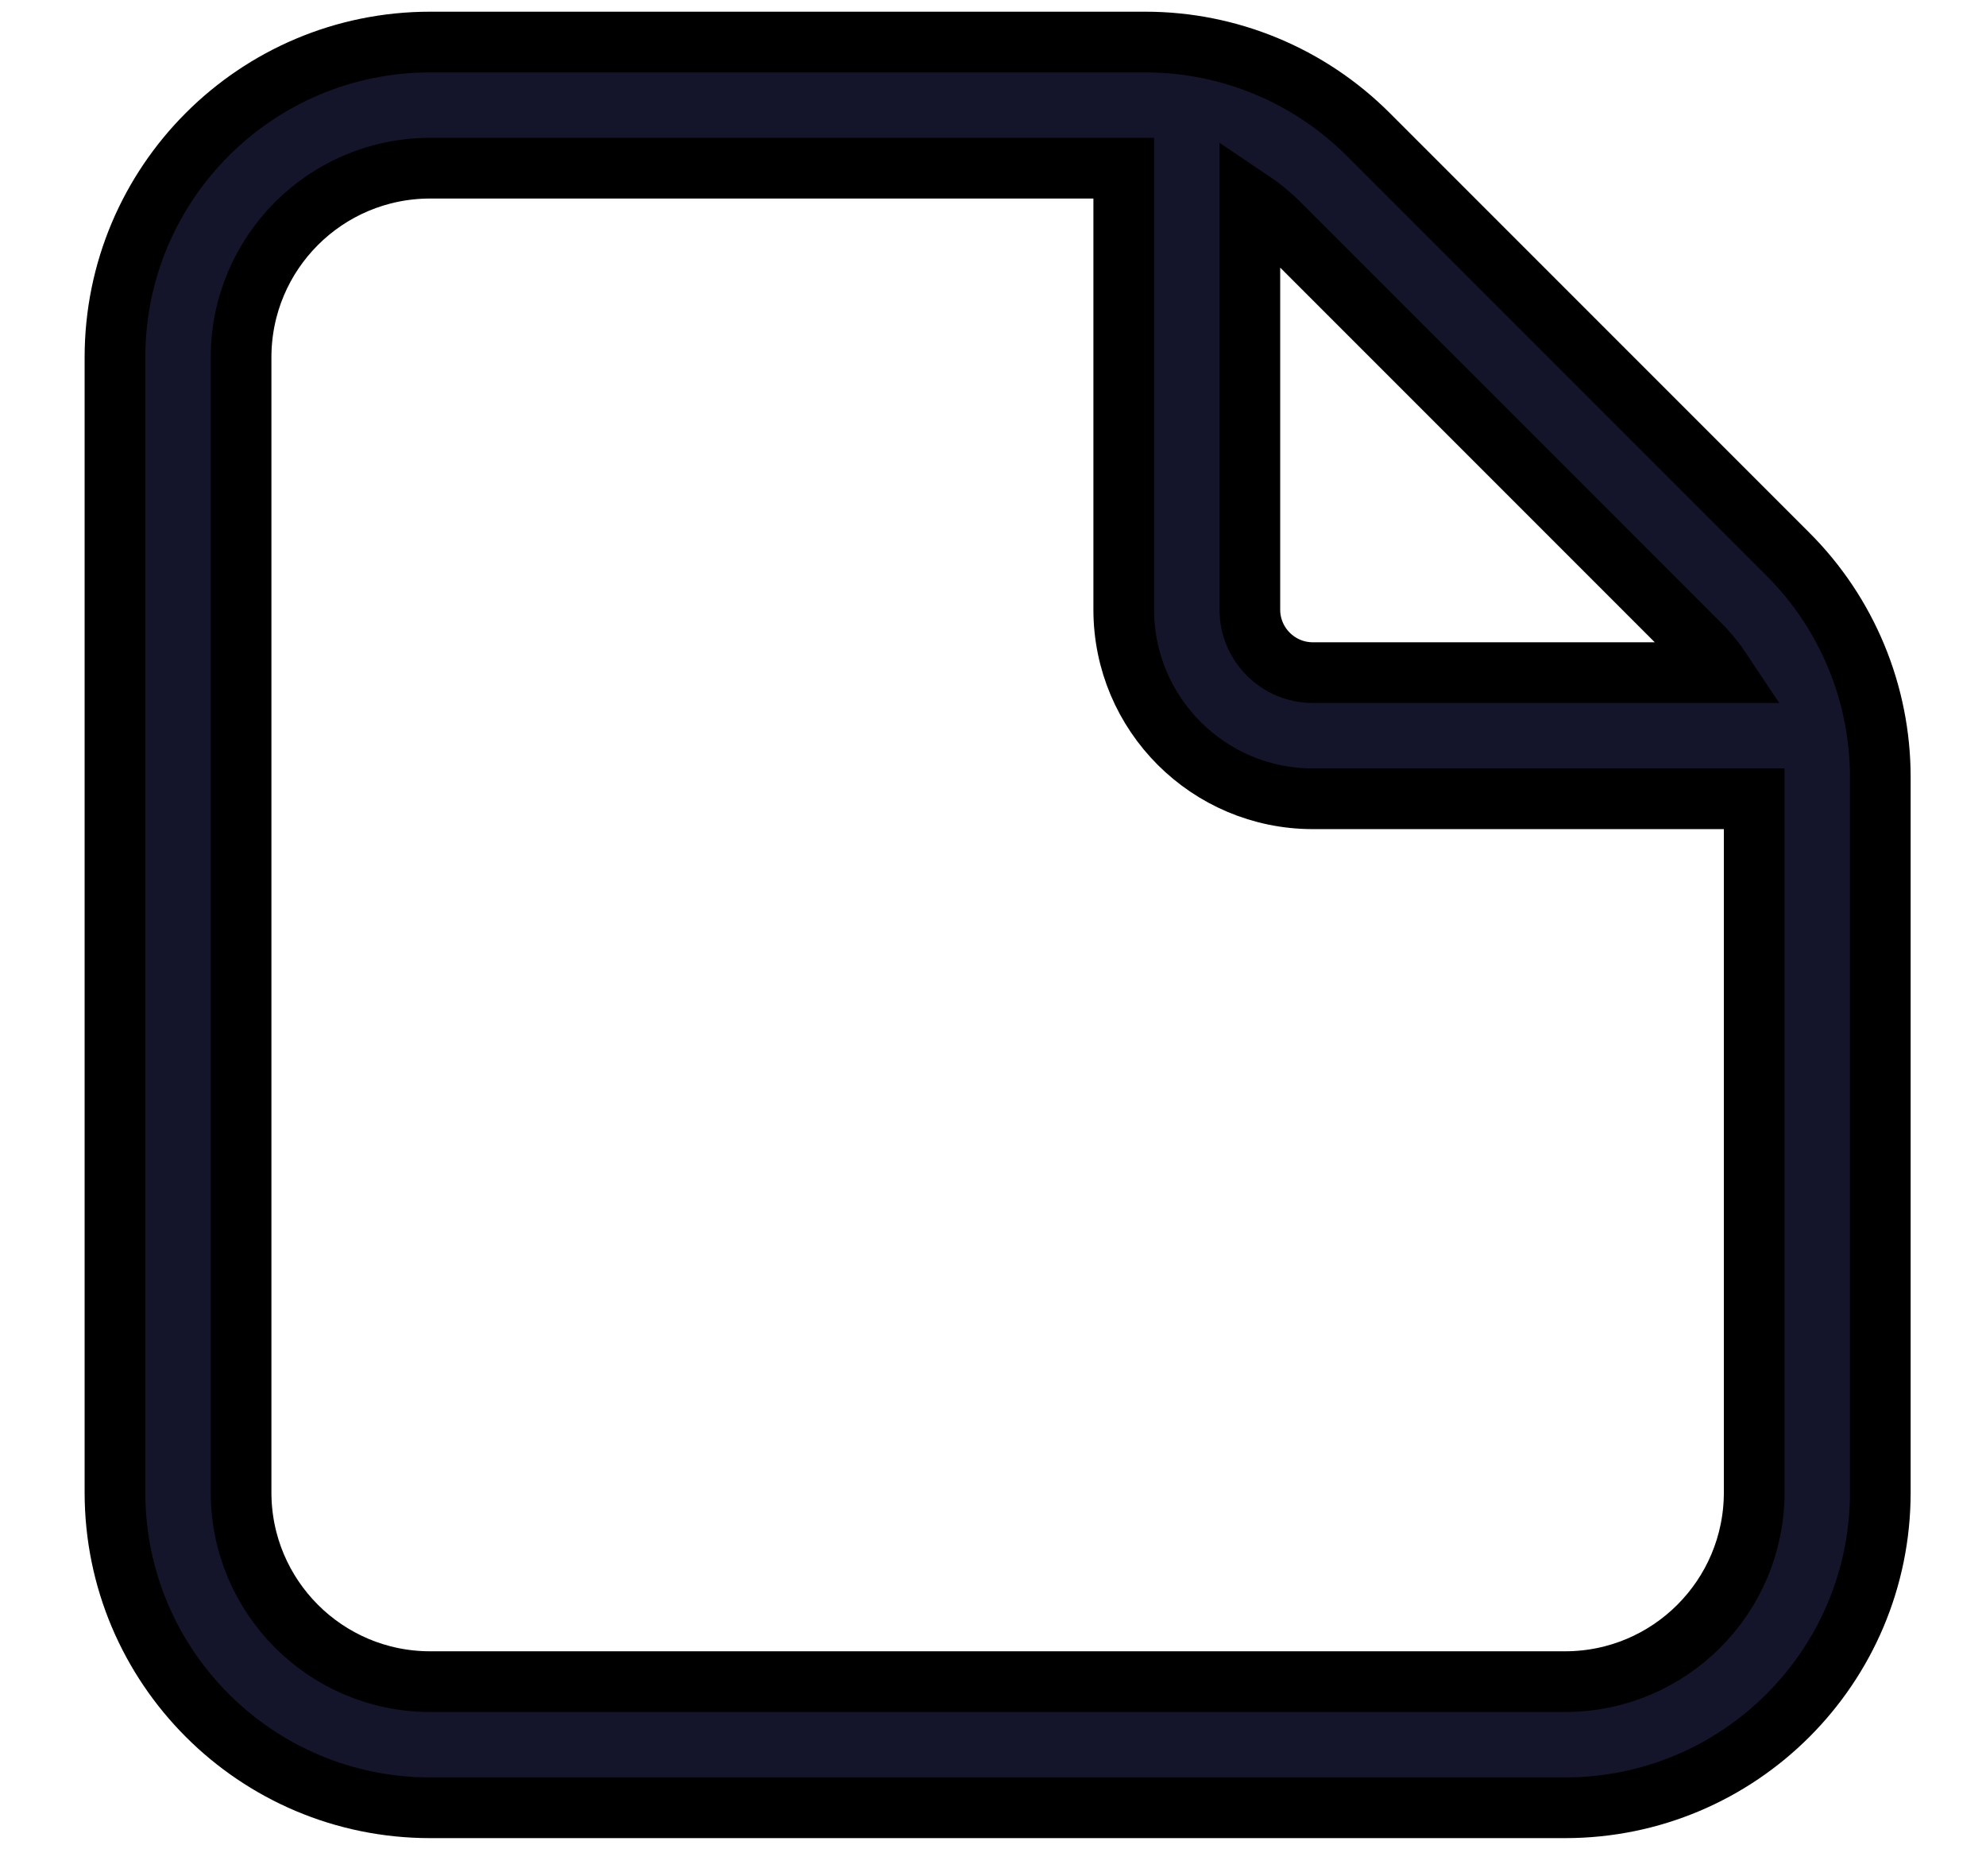 <svg width="18" height="17" viewBox="0 0 18 17" fill="none" xmlns="http://www.w3.org/2000/svg">
    <path d="M3.899 0.381C2.321 0.381 1.042 1.66 1.042 3.238V13.524C1.042 15.102 2.321 16.381 3.899 16.381H14.185C15.763 16.381 17.042 15.102 17.042 13.524V7.042C17.042 6.284 16.741 5.557 16.205 5.022L12.401 1.218C11.865 0.682 11.139 0.381 10.381 0.381H3.899ZM2.185 3.238C2.185 2.291 2.952 1.524 3.899 1.524H10.185V5.524C10.185 6.47 10.952 7.238 11.899 7.238H15.899V13.524C15.899 14.47 15.132 15.238 14.185 15.238H3.899C2.952 15.238 2.185 14.47 2.185 13.524V3.238ZM15.614 6.095H11.899C11.584 6.095 11.328 5.839 11.328 5.524V1.809C11.422 1.872 11.511 1.944 11.593 2.026L15.397 5.83C15.479 5.911 15.551 6 15.614 6.095Z" fill="#14142B" stroke="black" stroke-width="0.55"/>
</svg>
